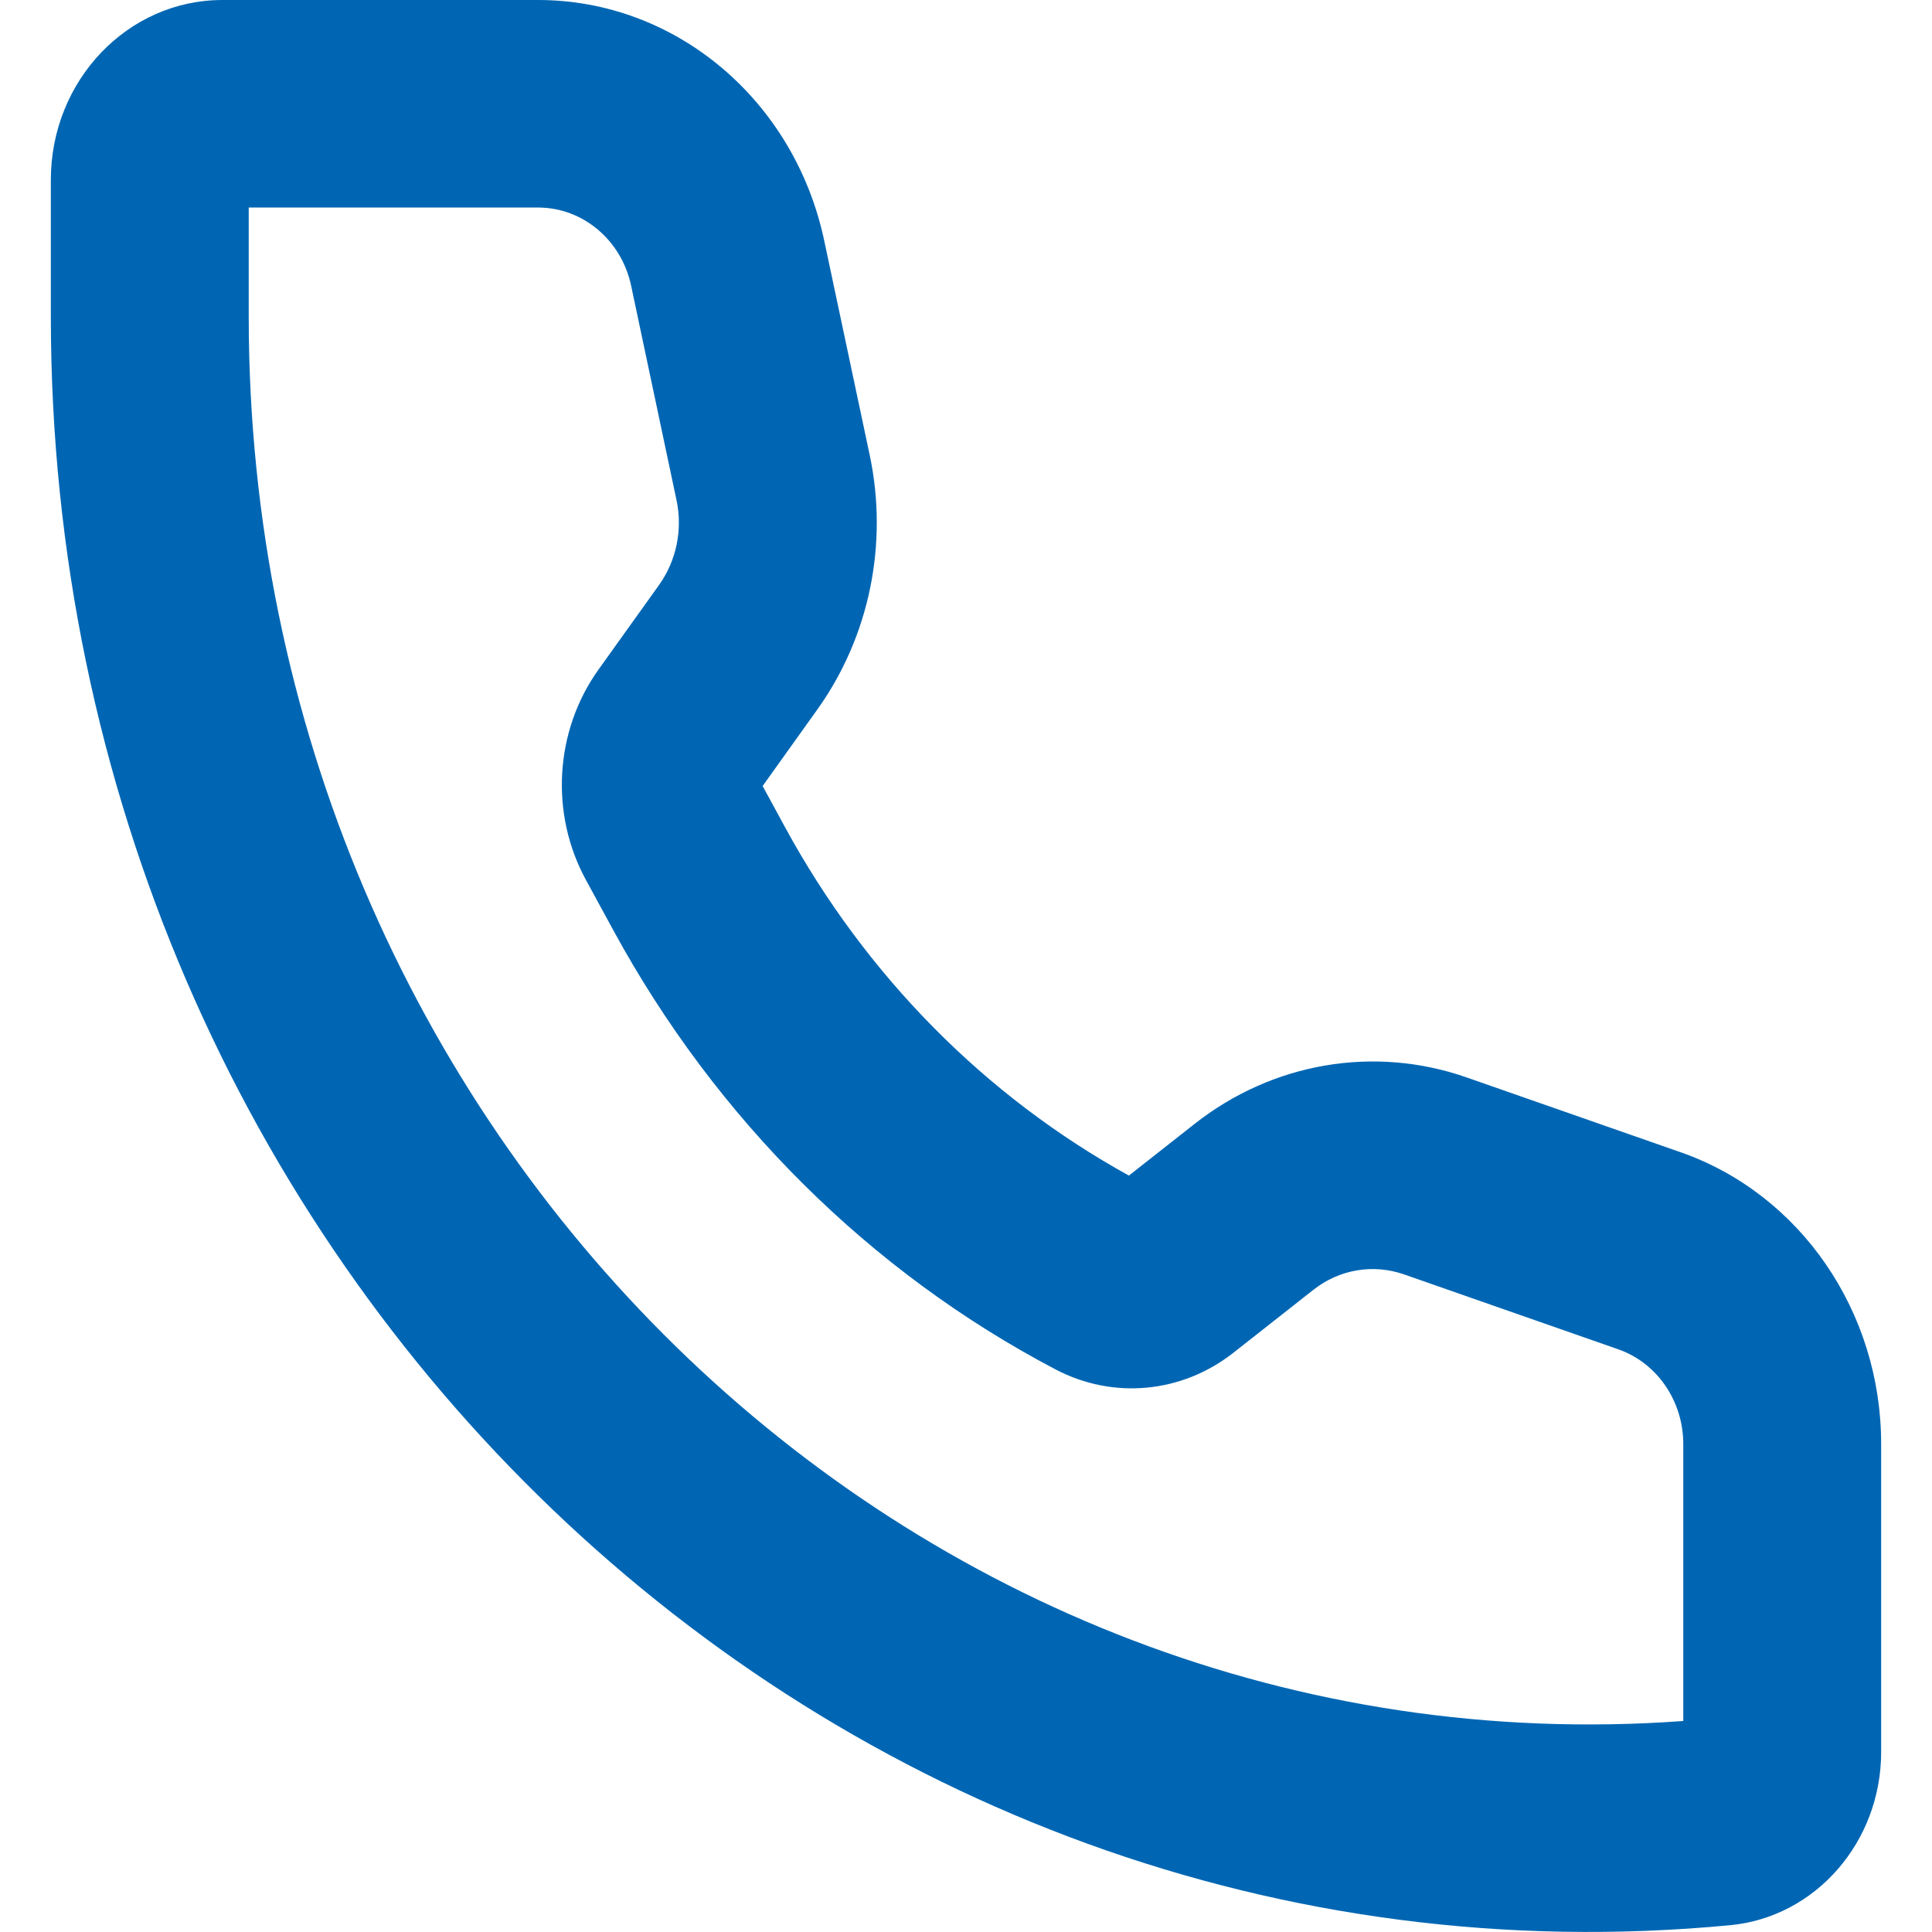 <svg width="19" height="19" viewBox="0 0 19 19" fill="none" xmlns="http://www.w3.org/2000/svg">
<path fill-rule="evenodd" clip-rule="evenodd" d="M0.5 1.769C0.5 0.792 1.255 0 2.187 0H5.292C6.644 0 7.813 0.984 8.106 2.368L8.553 4.475C8.738 5.348 8.55 6.261 8.039 6.976L7.5 7.73L7.722 8.138C8.515 9.594 9.688 10.781 11.102 11.561L11.749 11.052C12.515 10.449 13.515 10.278 14.424 10.596L16.529 11.332C17.706 11.744 18.5 12.899 18.5 14.201V17.229C18.5 18.114 17.856 18.853 17.016 18.933C8.147 19.779 0.5 12.454 0.5 3.113V1.769ZM2.446 2.041V3.113C2.446 11.154 8.947 17.48 16.554 16.925V14.201C16.554 13.778 16.296 13.402 15.913 13.269L13.808 12.533C13.505 12.427 13.172 12.483 12.917 12.684L12.129 13.304C11.624 13.701 10.949 13.765 10.384 13.469C8.559 12.512 7.045 11.009 6.033 9.151L5.763 8.655C5.406 8.002 5.455 7.188 5.885 6.586L6.482 5.752C6.652 5.513 6.715 5.209 6.653 4.918L6.207 2.811C6.112 2.361 5.731 2.041 5.292 2.041H2.446Z" fill="#0066B3"/>
</svg>